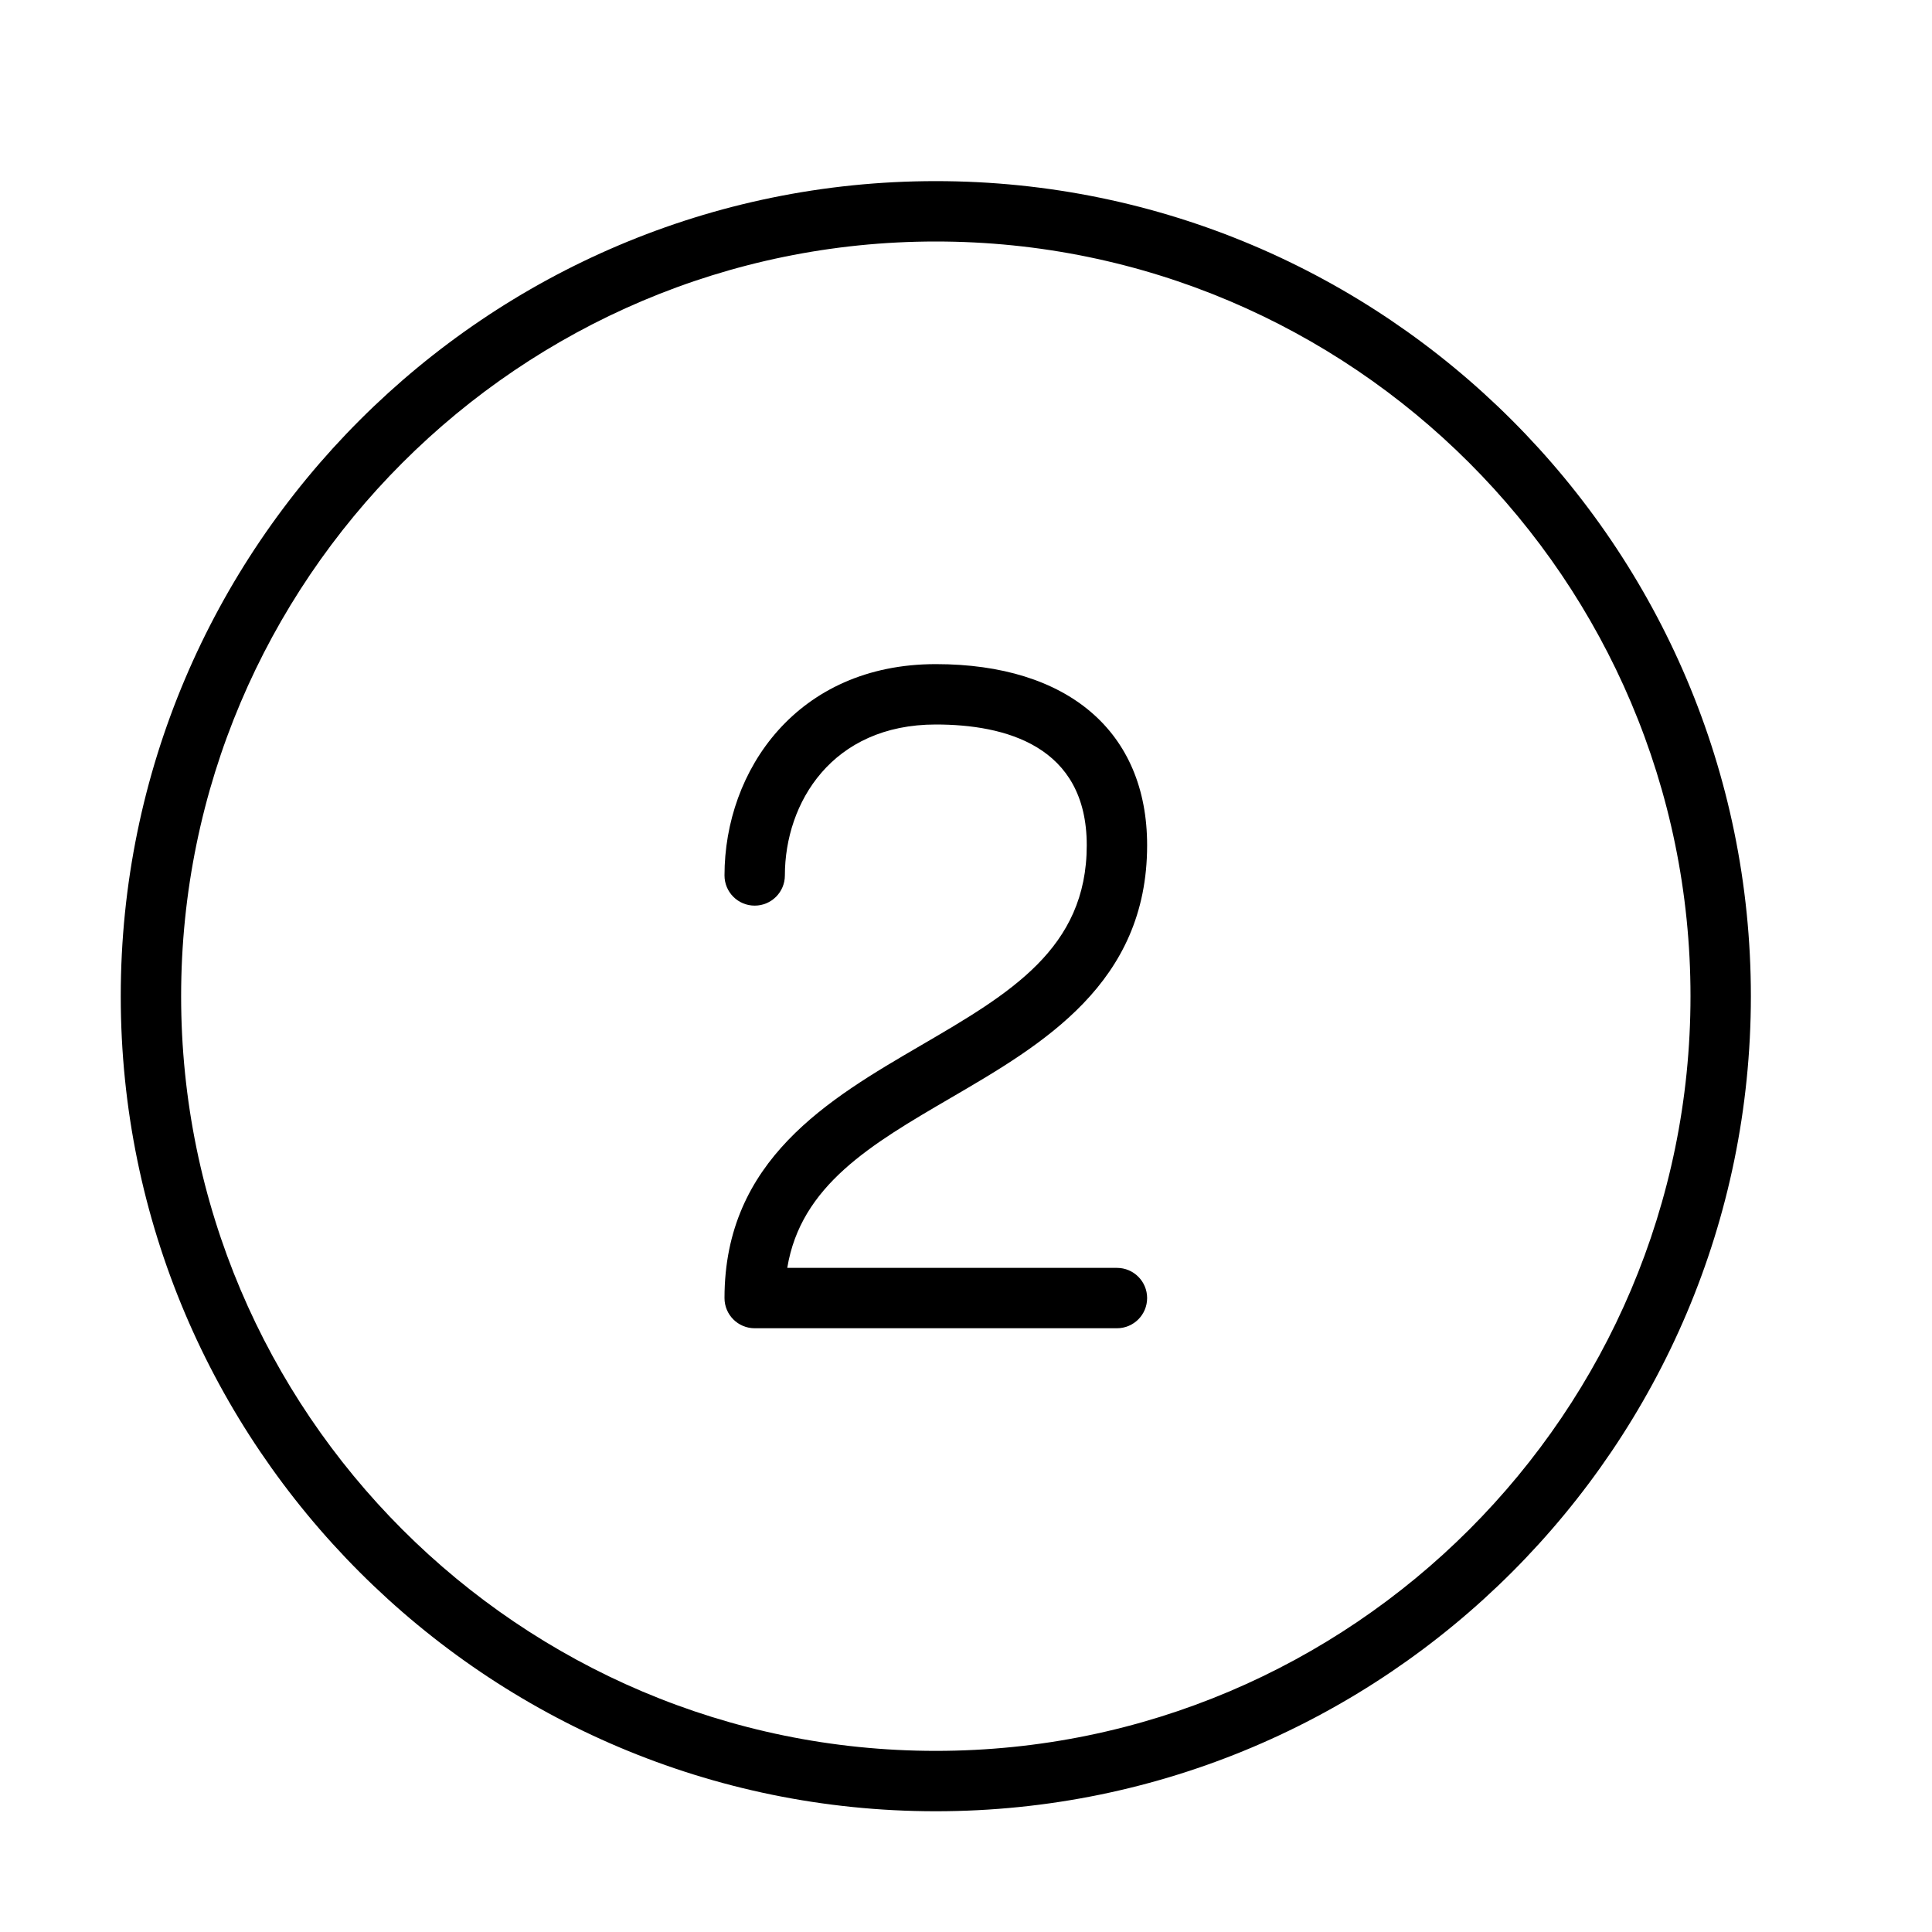 <?xml version="1.0" encoding="UTF-8" standalone="no"?>
<svg width="64px" height="64px" viewBox="0 0 64 64" version="1.1" xmlns="http://www.w3.org/2000/svg" xmlns:xlink="http://www.w3.org/1999/xlink">
    <!-- Generator: Sketch 3.7.2 (28276) - http://www.bohemiancoding.com/sketch -->
    <title>cha-2</title>
    <desc>Created with Sketch.</desc>
    <defs></defs>
    <g id="64px-Line" stroke="none" stroke-width="1" fill="none" fill-rule="evenodd">
        <g id="cha-2"></g>
        <path d="M31,6 C16.112,6 4,18.112 4,33 C4,47.888 16.112,60 31,60 C45.888,60 58,47.888 58,33 C58,18.112 45.888,6 31,6 L31,6 Z M31,58 C17.215,58 6,46.785 6,33 C6,19.215 17.215,8 31,8 C44.785,8 56,19.215 56,33 C56,46.785 44.785,58 31,58 L31,58 Z" id="Shape" fill="#000000"></path>
        <path d="M31.504,36.364 C34.549,34.588 38,32.574 38,28 C38,24.243 35.383,22 31,22 C26.404,22 24,25.521 24,29 C24,29.552 24.447,30 25,30 C25.553,30 26,29.552 26,29 C26,26.592 27.564,24 31,24 C33.281,24 36,24.694 36,28 C36,31.426 33.449,32.914 30.496,34.636 C27.451,36.412 24,38.426 24,43 C24,43.552 24.447,44 25,44 L37,44 C37.553,44 38,43.552 38,43 C38,42.448 37.553,42 37,42 L26.079,42 C26.53,39.265 28.855,37.909 31.504,36.364 L31.504,36.364 Z" id="Shape" fill="#000000"></path>
    </g>
</svg>